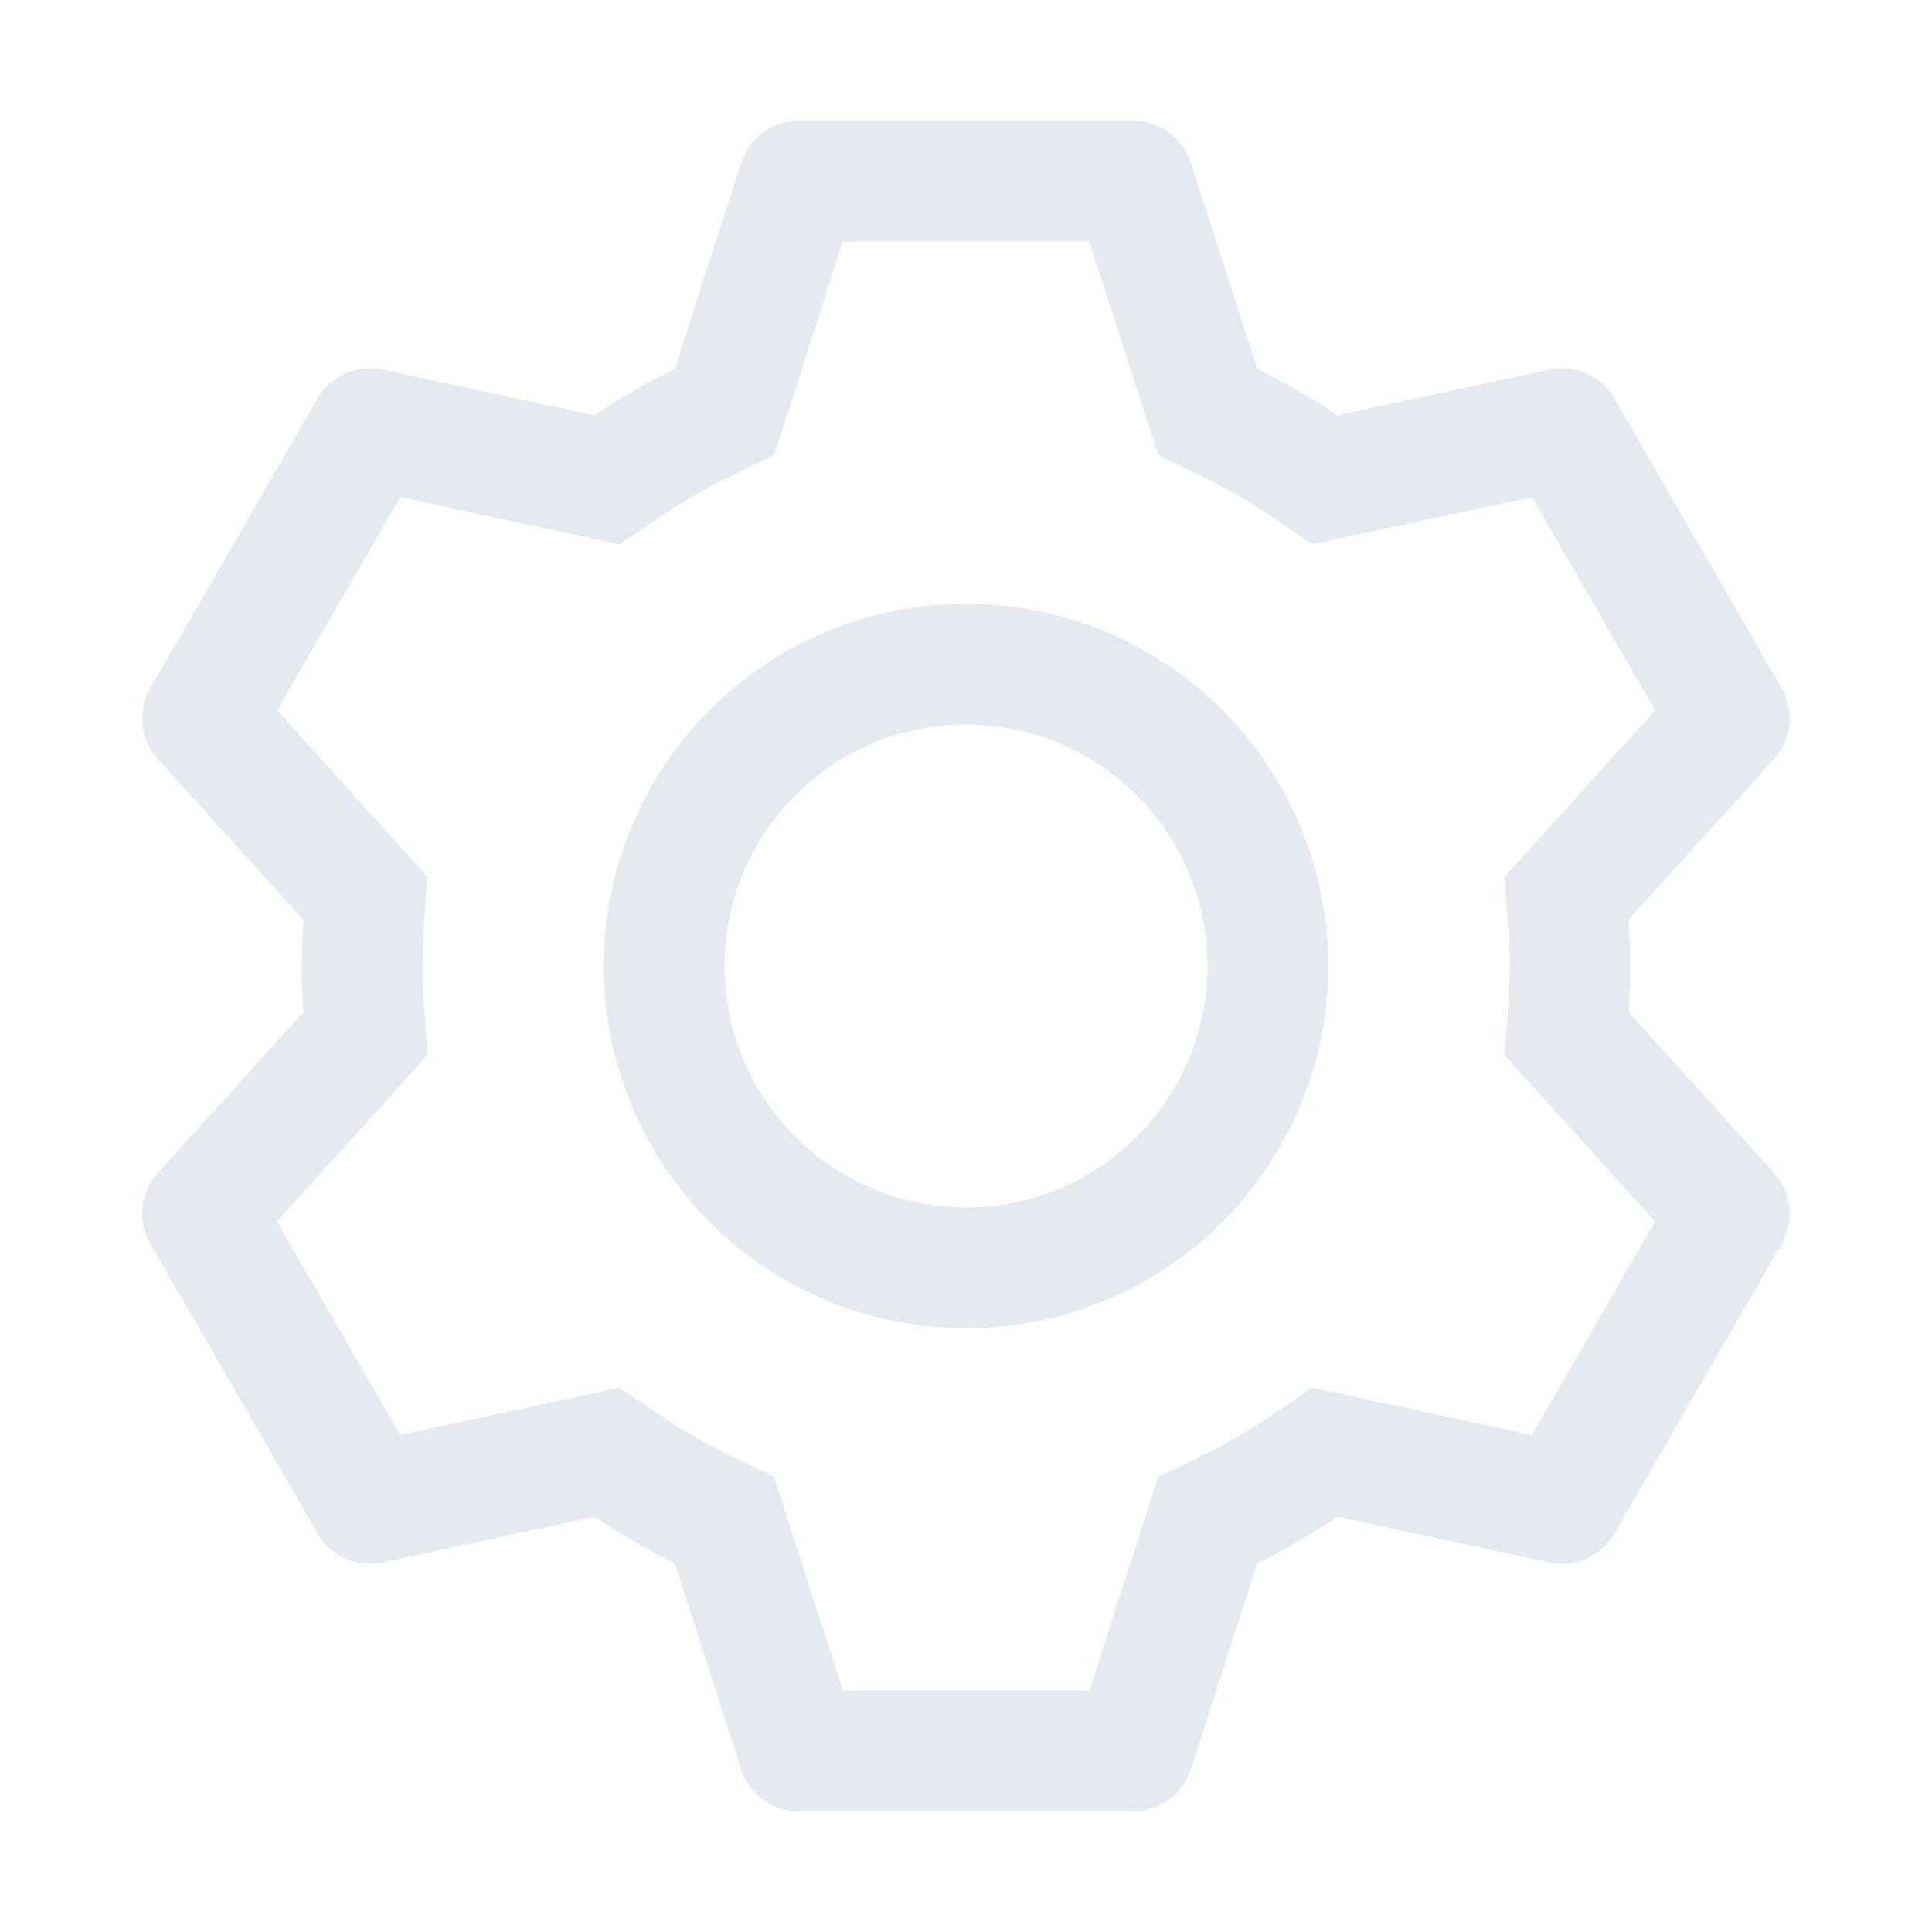 <svg xmlns="http://www.w3.org/2000/svg" width="68" height="68" viewBox="0 0 68 68" fill="none">
  <g opacity="0.44">
    <path d="M39.89 4.25C40.34 4.25 40.779 4.393 41.142 4.658C41.506 4.923 41.776 5.296 41.913 5.725L44.251 12.988C45.233 13.468 46.172 14.008 47.069 14.616L54.532 13.009C54.972 12.915 55.43 12.963 55.841 13.147C56.252 13.33 56.594 13.639 56.818 14.029L62.709 24.225C62.934 24.615 63.029 25.066 62.981 25.514C62.933 25.962 62.743 26.382 62.441 26.715L57.32 32.368C57.394 33.452 57.394 34.54 57.32 35.623L62.441 41.285C62.743 41.618 62.933 42.038 62.981 42.486C63.029 42.934 62.934 43.385 62.709 43.775L56.818 53.975C56.593 54.364 56.251 54.672 55.84 54.855C55.429 55.038 54.971 55.085 54.532 54.991L47.069 53.384C46.176 53.988 45.233 54.532 44.255 55.012L41.913 62.275C41.776 62.704 41.506 63.077 41.142 63.342C40.779 63.607 40.34 63.75 39.89 63.75H28.109C27.66 63.75 27.221 63.607 26.858 63.342C26.494 63.077 26.224 62.704 26.086 62.275L23.753 55.016C22.774 54.538 21.83 53.991 20.927 53.38L13.468 54.991C13.028 55.085 12.57 55.036 12.159 54.853C11.748 54.67 11.406 54.361 11.182 53.971L5.291 43.775C5.066 43.385 4.971 42.934 5.019 42.486C5.067 42.038 5.256 41.618 5.559 41.285L10.68 35.623C10.606 34.542 10.606 33.458 10.68 32.377L5.559 26.715C5.256 26.382 5.067 25.962 5.019 25.514C4.971 25.066 5.066 24.615 5.291 24.225L11.182 14.025C11.406 13.636 11.749 13.328 12.159 13.145C12.57 12.962 13.028 12.915 13.468 13.009L20.927 14.62C21.828 14.012 22.771 13.464 23.753 12.984L26.091 5.725C26.228 5.298 26.497 4.925 26.858 4.66C27.22 4.395 27.657 4.252 28.105 4.25H39.886H39.89ZM38.335 8.5H29.665L27.251 16.01L25.623 16.805C24.823 17.196 24.05 17.642 23.311 18.139L21.807 19.159L14.089 17.493L9.754 25.007L15.045 30.863L14.917 32.666C14.856 33.554 14.856 34.446 14.917 35.334L15.045 37.136L9.745 42.993L14.084 50.507L21.802 48.845L23.307 49.861C24.046 50.358 24.819 50.804 25.619 51.196L27.247 51.99L29.665 59.5H38.343L40.766 51.986L42.389 51.196C43.189 50.805 43.96 50.359 44.697 49.861L46.197 48.845L53.92 50.507L58.255 42.993L52.959 37.136L53.087 35.334C53.148 34.444 53.148 33.551 53.087 32.661L52.959 30.859L58.259 25.007L53.92 17.493L46.197 19.151L44.697 18.139C43.96 17.641 43.189 17.195 42.389 16.805L40.766 16.014L38.339 8.5H38.335ZM34 21.25C37.381 21.25 40.624 22.593 43.016 24.984C45.407 27.375 46.75 30.619 46.75 34C46.75 37.382 45.407 40.624 43.016 43.016C40.624 45.407 37.381 46.75 34 46.75C30.618 46.75 27.375 45.407 24.984 43.016C22.593 40.624 21.25 37.382 21.25 34C21.25 30.619 22.593 27.375 24.984 24.984C27.375 22.593 30.618 21.25 34 21.25ZM34 25.5C31.745 25.5 29.584 26.395 27.989 27.99C26.395 29.584 25.5 31.746 25.5 34C25.5 36.254 26.395 38.416 27.989 40.01C29.584 41.605 31.745 42.5 34 42.5C36.254 42.5 38.416 41.605 40.01 40.01C41.604 38.416 42.5 36.254 42.5 34C42.5 31.746 41.604 29.584 40.01 27.99C38.416 26.395 36.254 25.5 34 25.5Z" fill="#C3CCDD"/>
  </g>
</svg>